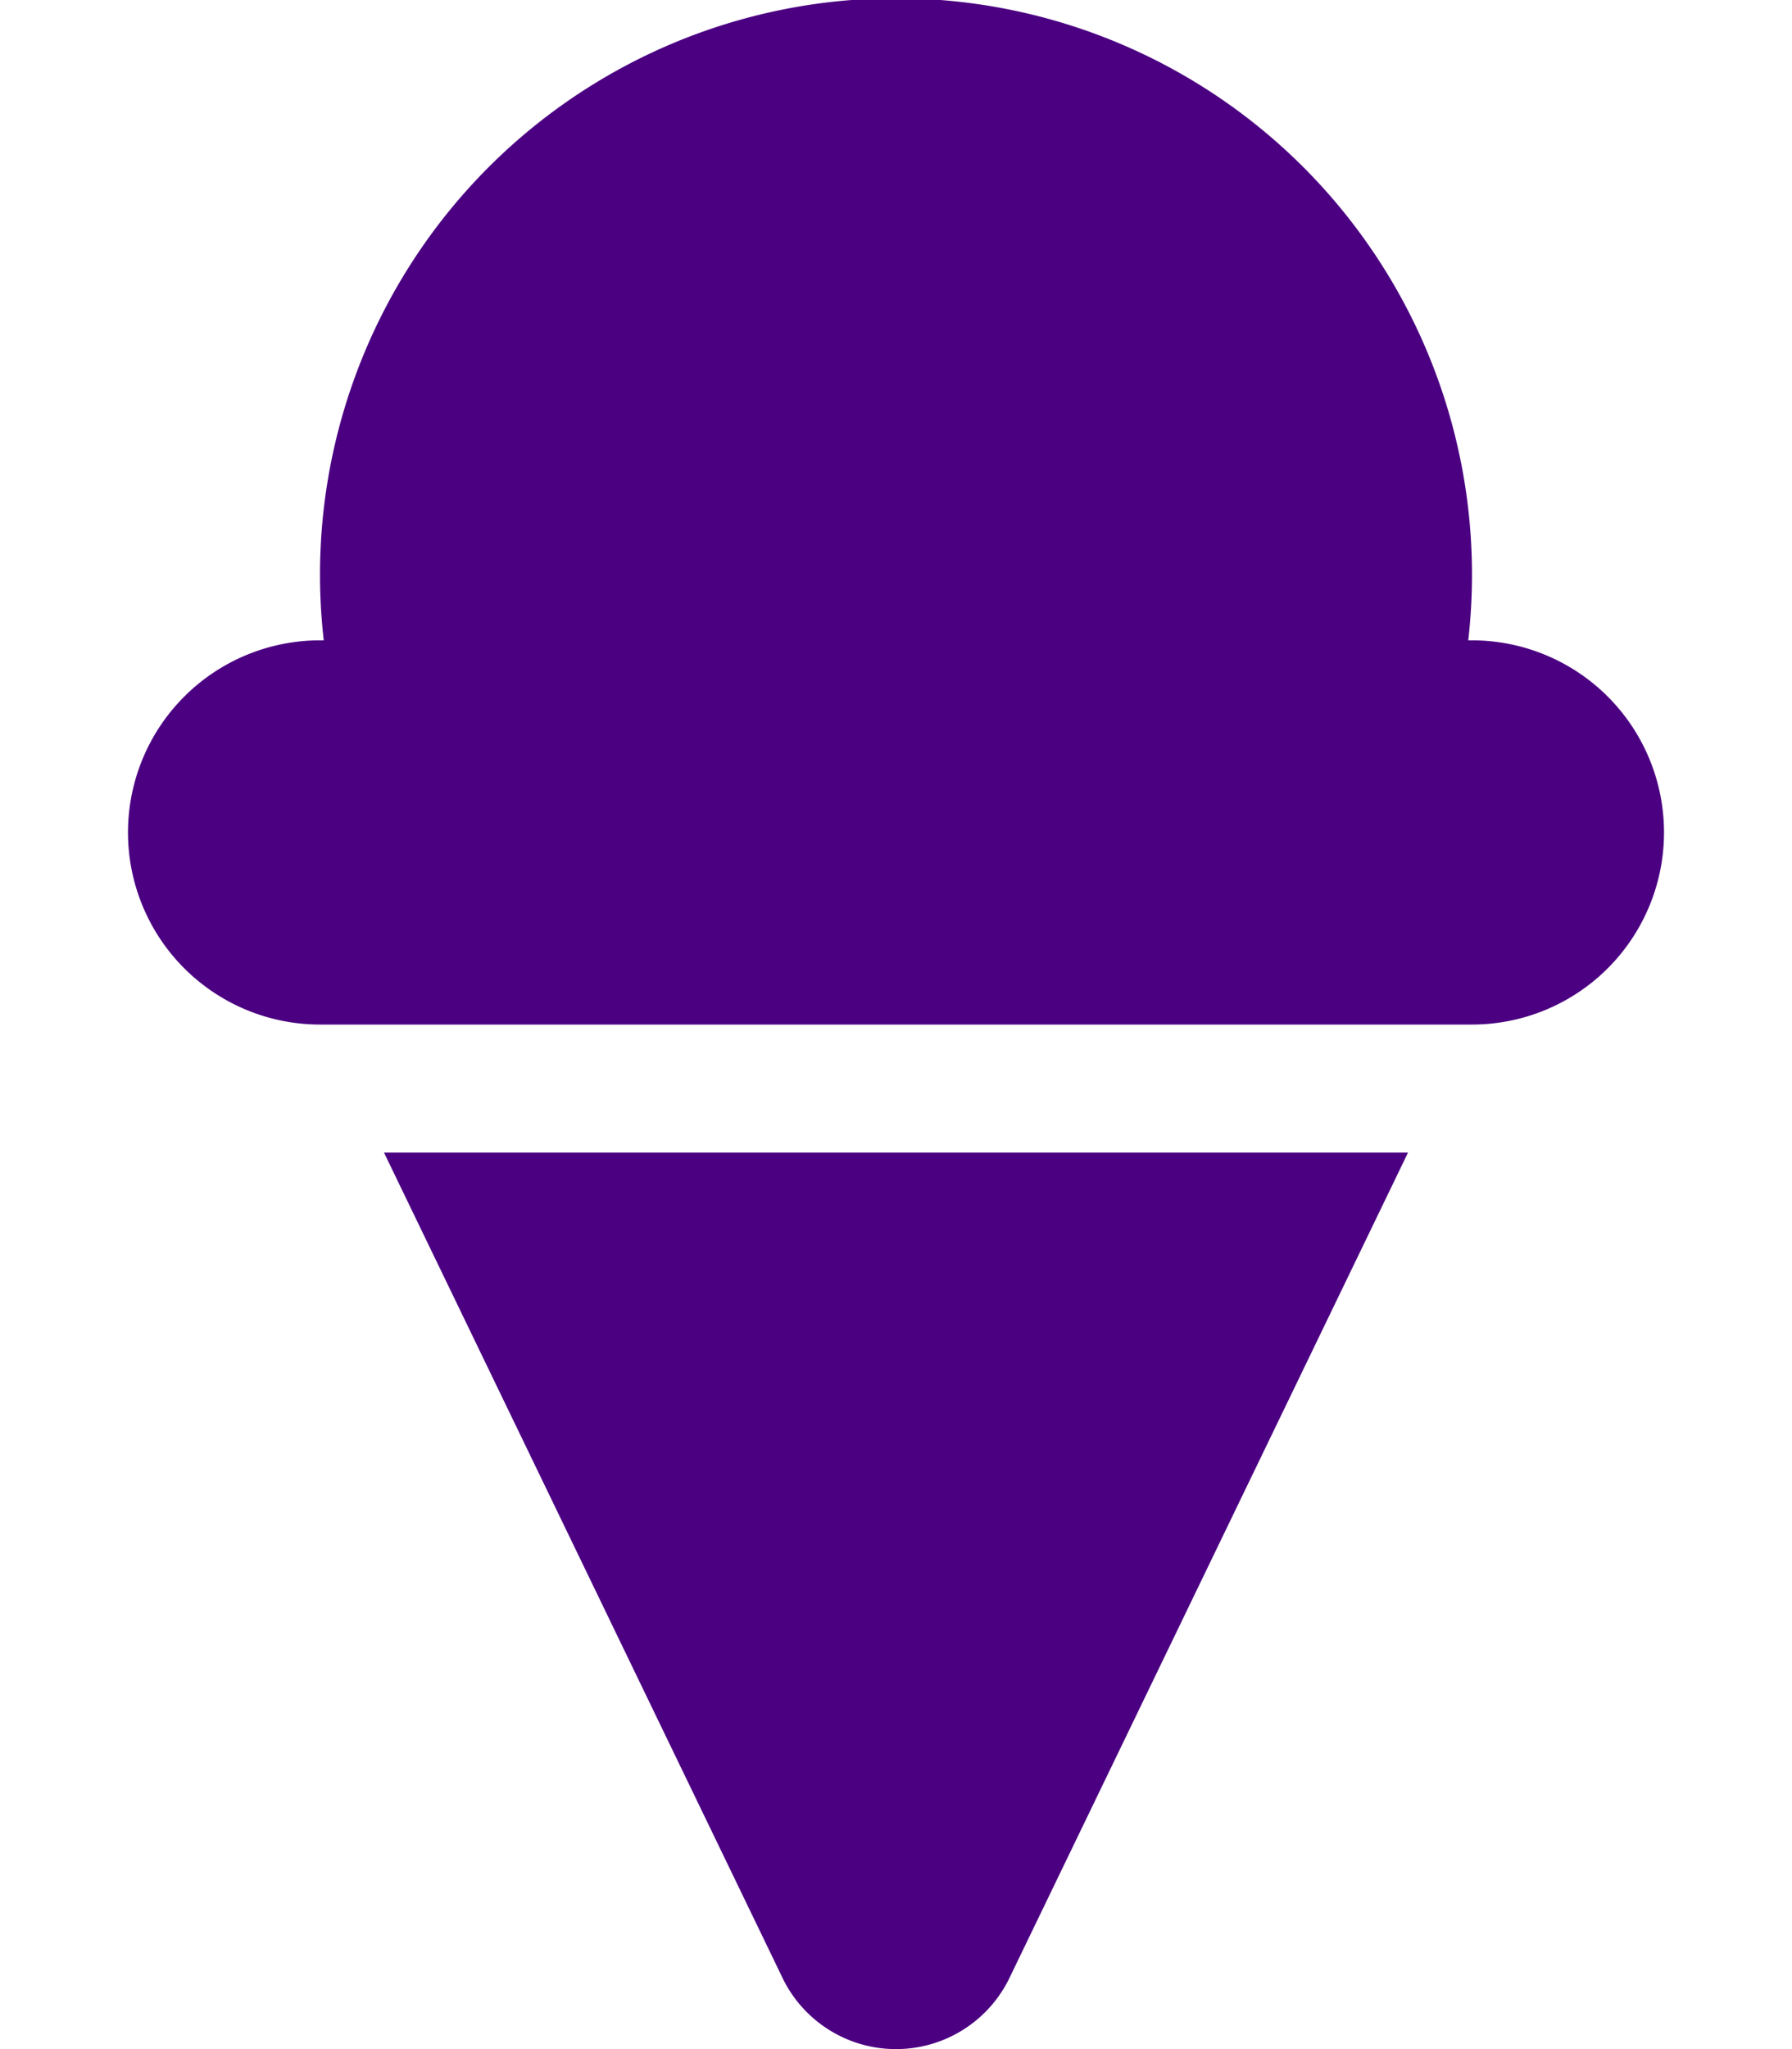 <svg aria-hidden="true" focusable="false" data-prefix="fas" data-icon="ice-cream" class="svg-inline--fa fa-ice-cream fa-w-14" role="img" xmlns="http://www.w3.org/2000/svg" viewBox="0 0 448 512"><path fill="#4B0082" d="M368 160h-.94a144 144 0 1 0-286.12 0H80a48 48 0 0 0 0 96h288a48 48 0 0 0 0-96zM195.38 493.69a31.52 31.52 0 0 0 57.24 0L352 288H96z"></path></svg>